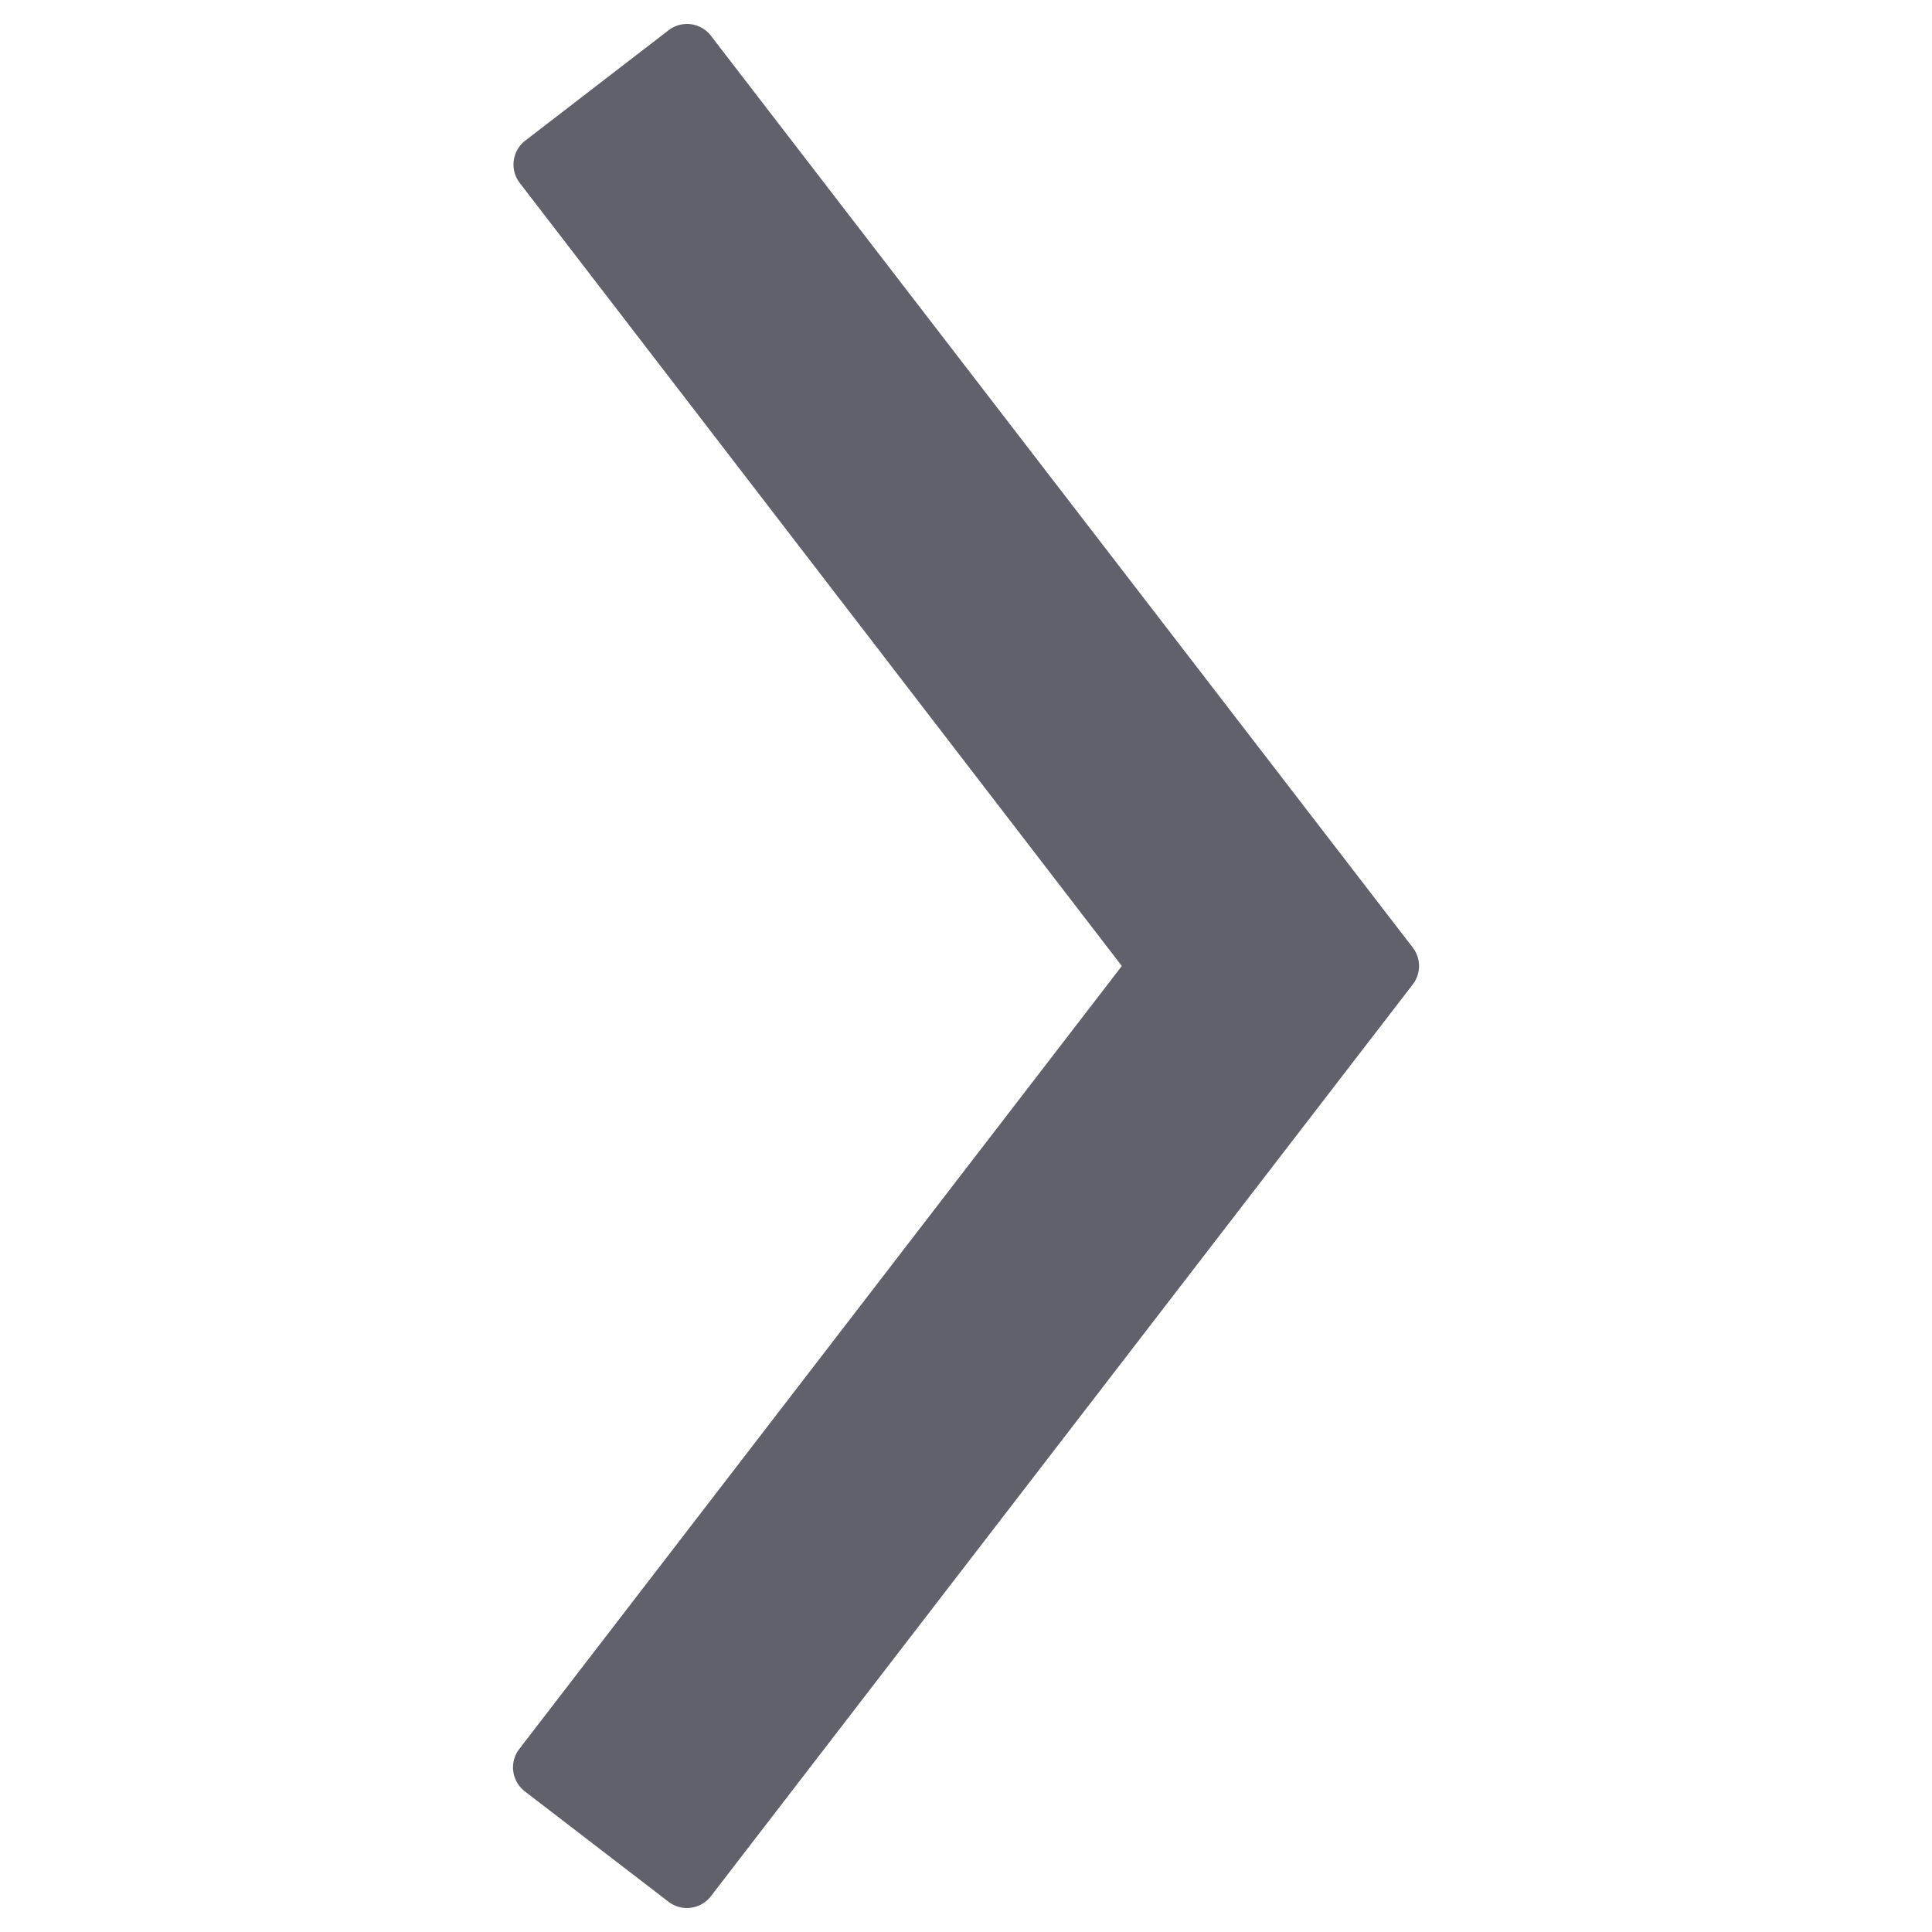 <svg xmlns="http://www.w3.org/2000/svg" height="24" width="24" viewBox="0 0 32 32"><g fill="#61616b" class="nc-icon-wrapper"><path d="M11.775.592a.5.5,0,0,0-.7-.092L8.7,2.329a.5.5,0,0,0-.092.7L18.581,16,8.6,28.97a.5.5,0,0,0,.092.7L11.074,31.5a.5.5,0,0,0,.7-.092L23.4,16.305a.5.5,0,0,0,0-.61Z" fill="#61616b"></path></g></svg>